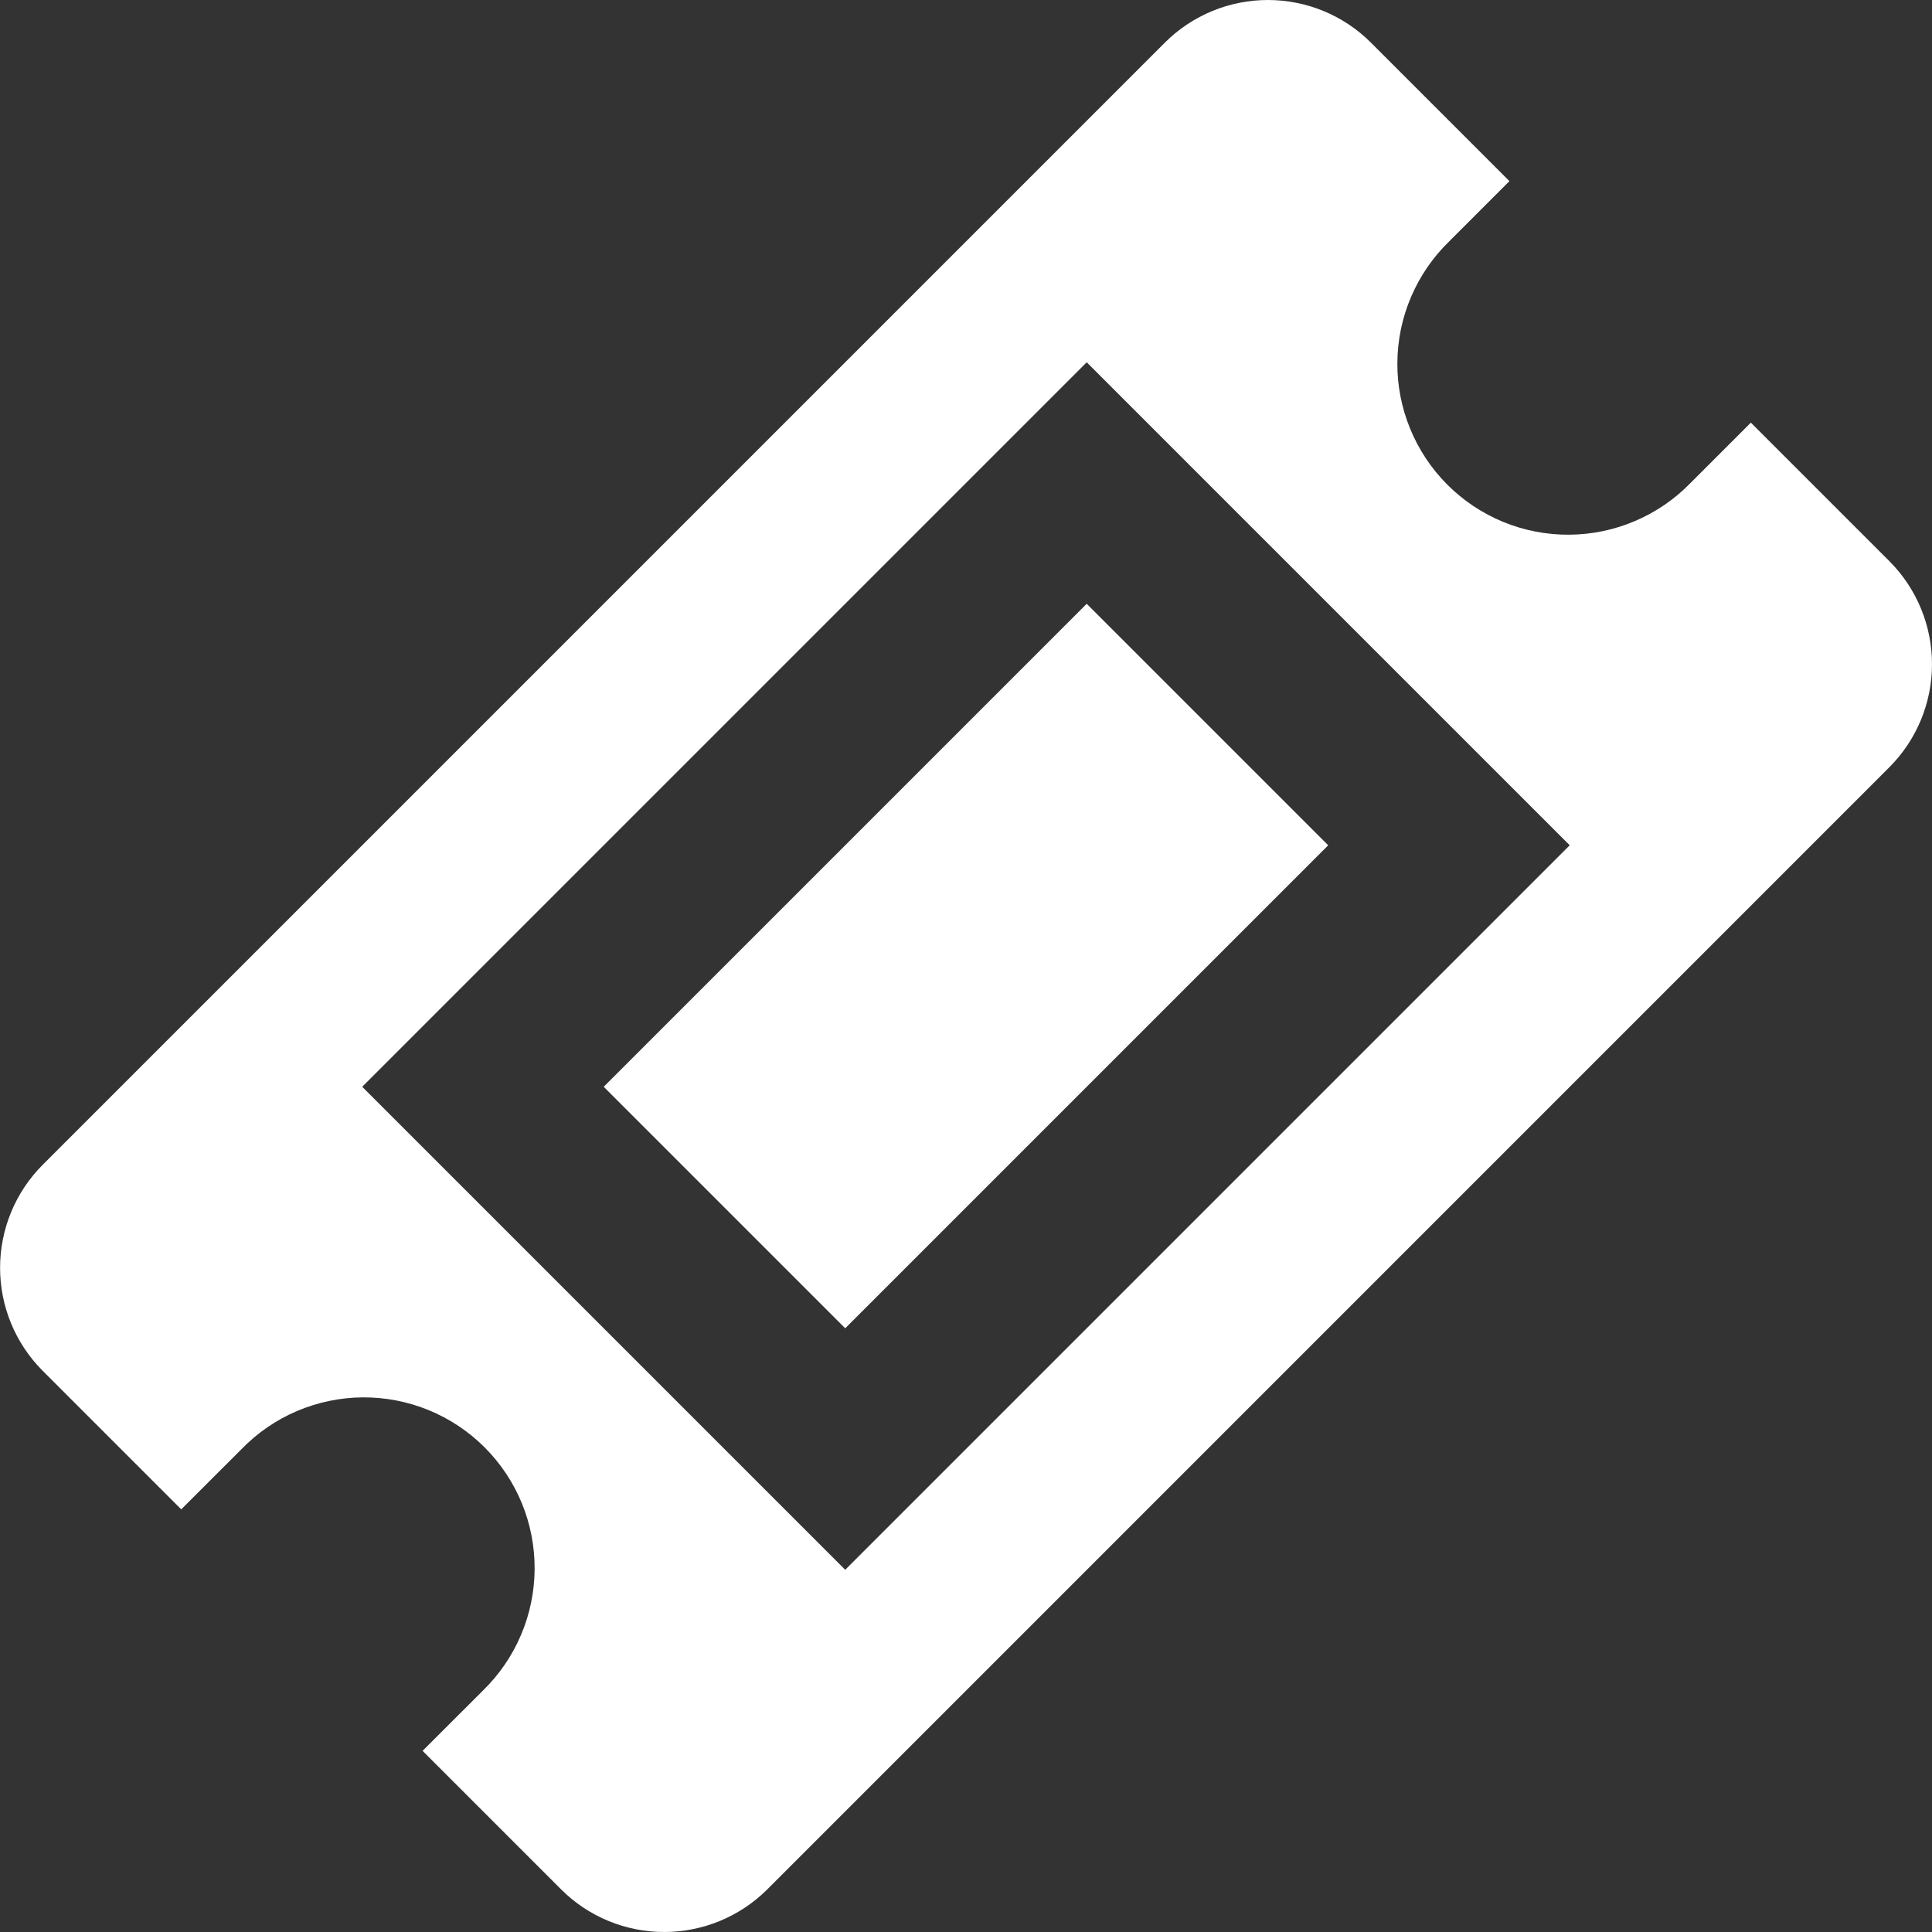 <svg width="25" height="25" viewBox="0 0 25 25" fill="none" xmlns="http://www.w3.org/2000/svg">
<rect x="0" y="0" width="25" height="25" fill="#333333" stroke="none"/>
<path d="M14.062 7.813L17.187 10.938L10.937 17.188L7.812 14.063L14.062 7.813ZM24.451 7.264L22.656 5.469L21.875 6.25C21.671 6.46 21.427 6.627 21.157 6.742C20.888 6.857 20.599 6.917 20.306 6.919C20.013 6.921 19.723 6.865 19.452 6.754C19.181 6.642 18.935 6.479 18.728 6.271C18.521 6.064 18.358 5.818 18.247 5.547C18.136 5.276 18.079 4.986 18.082 4.693C18.084 4.401 18.144 4.111 18.259 3.842C18.374 3.573 18.541 3.329 18.751 3.125L19.532 2.344L17.737 0.549C17.384 0.197 16.905 -0 16.407 -0C15.908 -0 15.43 0.197 15.076 0.549L0.55 15.075C0.198 15.429 0.001 15.907 0.001 16.406C0.001 16.904 0.198 17.382 0.55 17.736L2.345 19.531L3.125 18.752C3.329 18.542 3.572 18.374 3.842 18.259C4.111 18.145 4.4 18.084 4.693 18.082C4.986 18.08 5.276 18.136 5.547 18.247C5.818 18.358 6.064 18.522 6.271 18.729C6.478 18.936 6.642 19.182 6.753 19.453C6.864 19.723 6.92 20.014 6.918 20.306C6.916 20.599 6.856 20.889 6.741 21.158C6.627 21.427 6.459 21.671 6.25 21.875L5.468 22.656L7.264 24.452C7.617 24.803 8.096 25 8.594 25C9.093 25 9.571 24.803 9.925 24.452L24.451 9.925C24.803 9.571 25 9.093 25 8.595C25 8.096 24.803 7.618 24.451 7.264ZM10.937 20.313L4.687 14.063L14.062 4.688L20.312 10.938L10.937 20.313Z" fill="white"/>
</svg>
